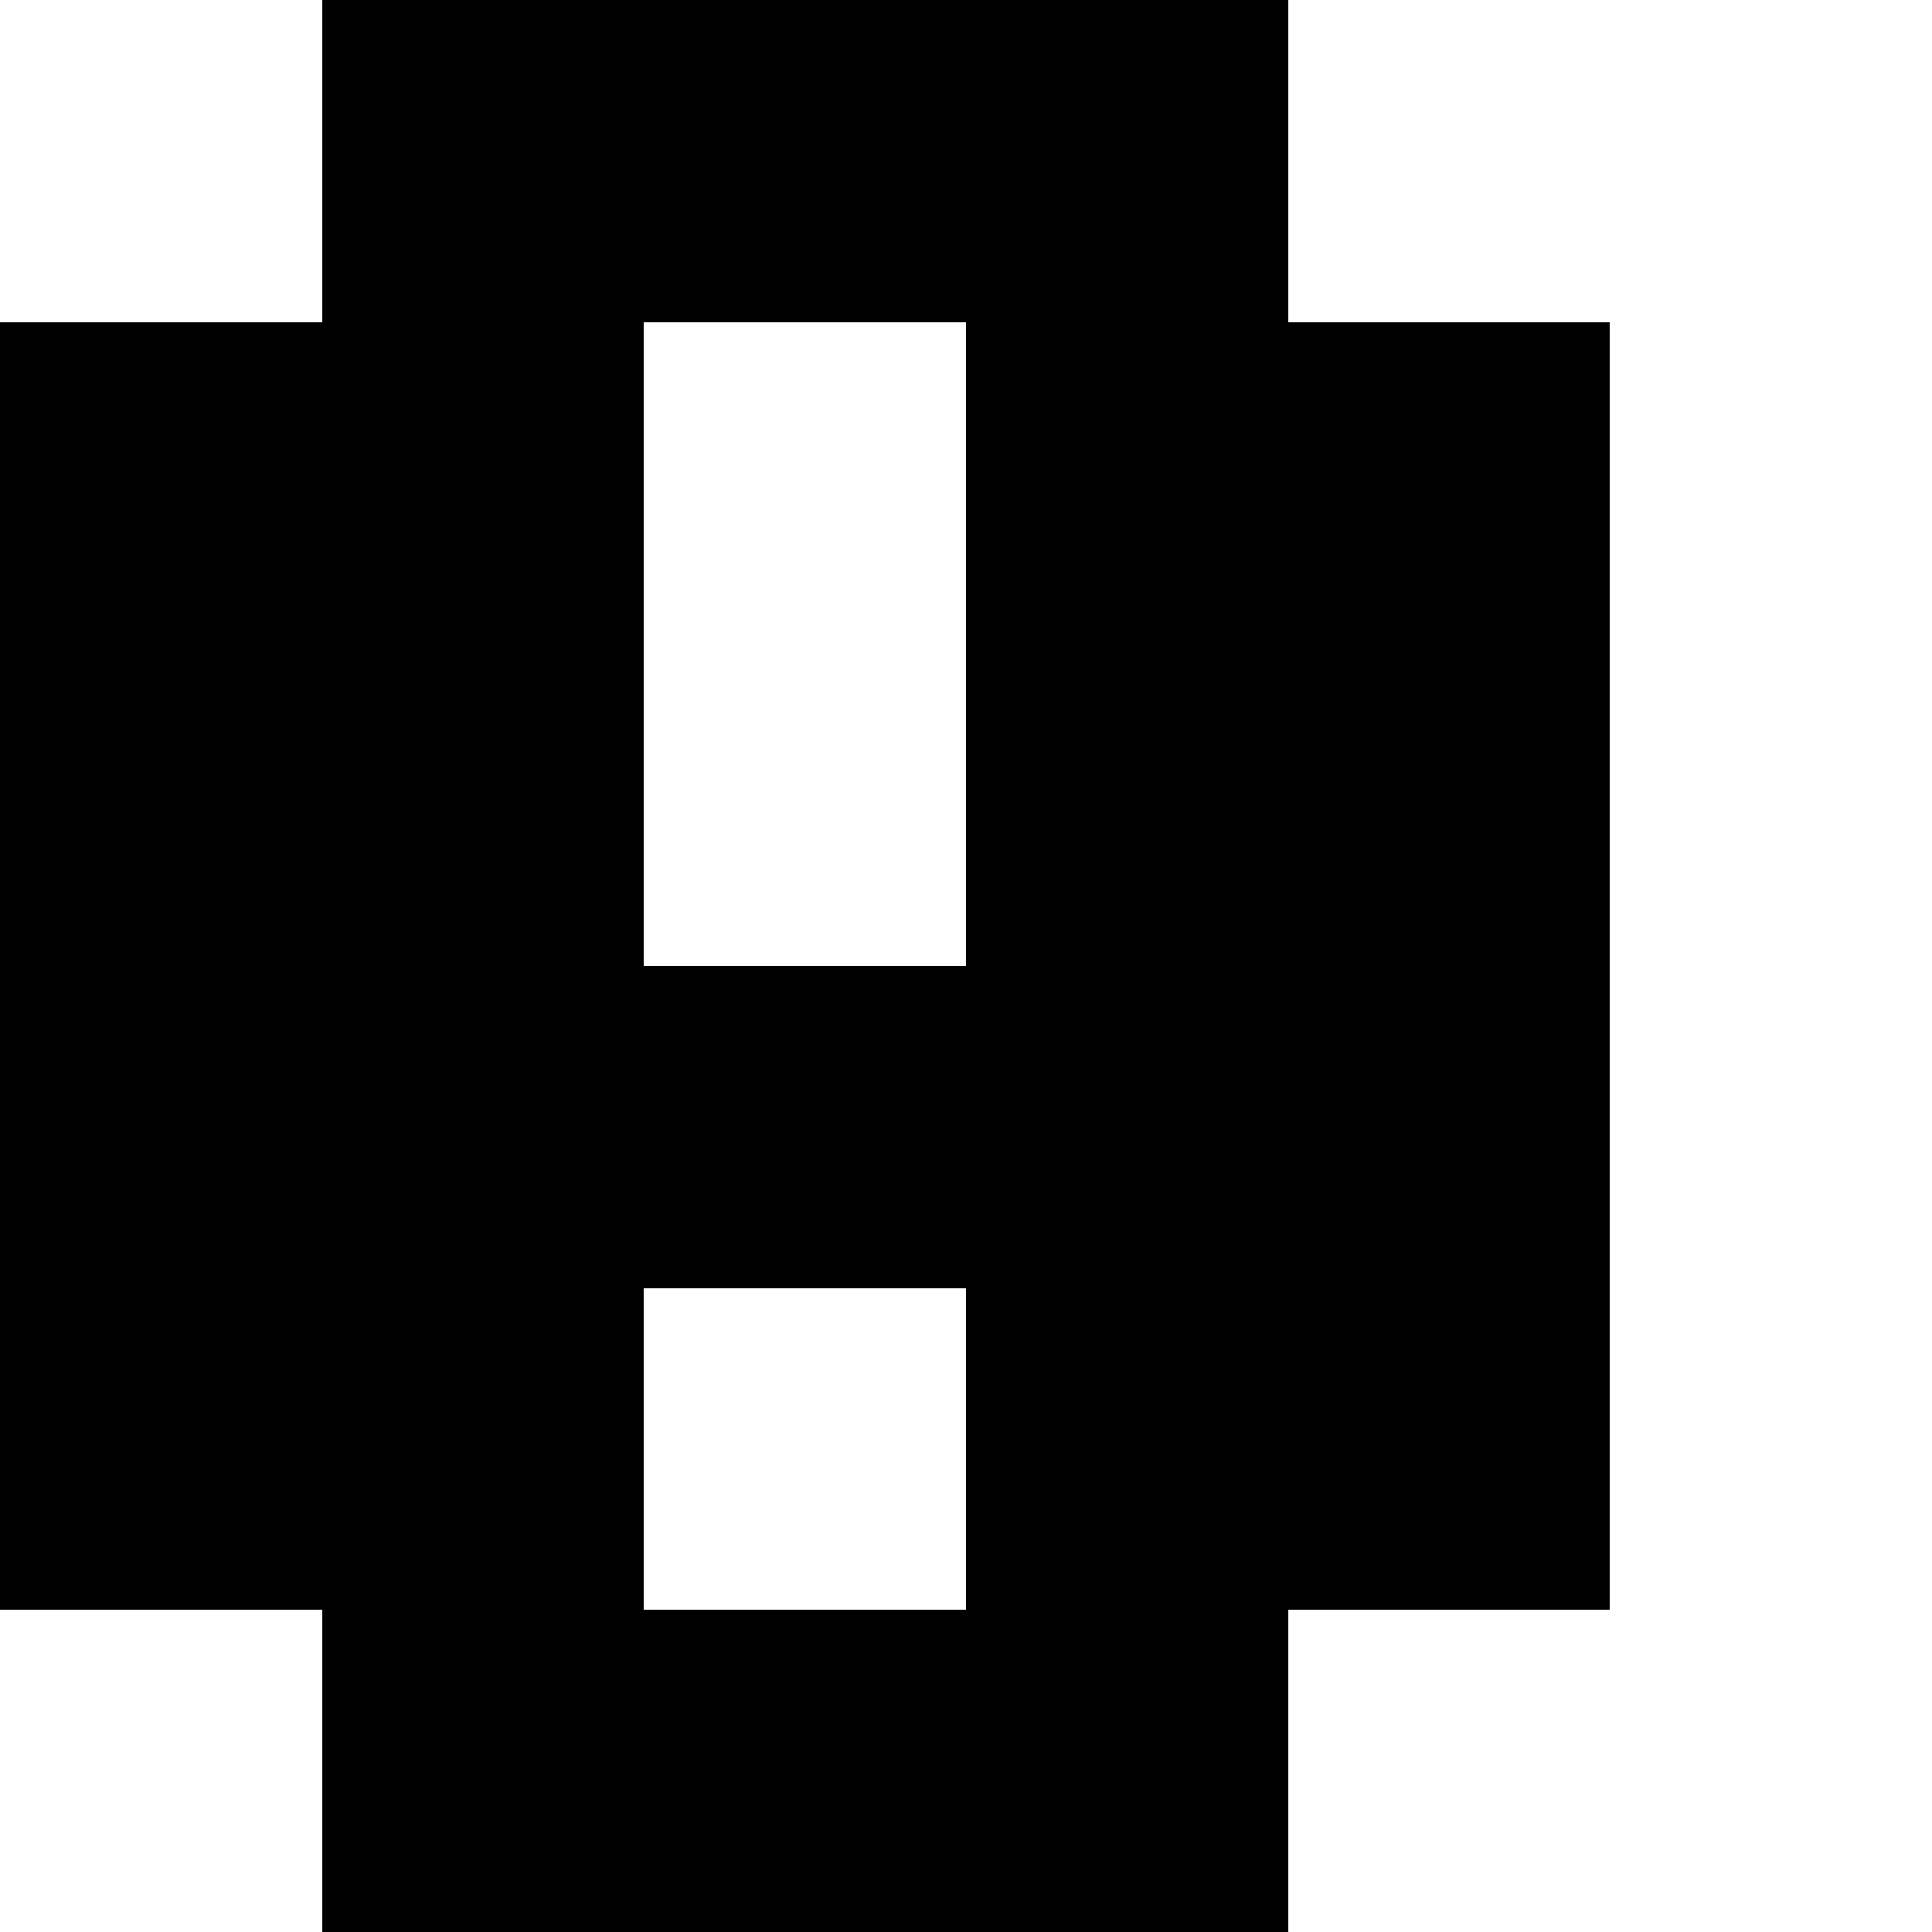 <?xml version="1.0" encoding="UTF-8" ?>
<svg version="1.1" width="600" height="600" xmlns="http://www.w3.org/2000/svg" shape-rendering="crispEdges">
<rect x="100" y="0" width="100" height="100" fill="#000000" />
<rect x="200" y="0" width="100" height="100" fill="#000000" />
<rect x="300" y="0" width="100" height="100" fill="#000000" />
<rect x="0" y="100" width="100" height="100" fill="#000000" />
<rect x="100" y="100" width="100" height="100" fill="#000000" />
<rect x="300" y="100" width="100" height="100" fill="#000000" />
<rect x="400" y="100" width="100" height="100" fill="#000000" />
<rect x="0" y="200" width="100" height="100" fill="#000000" />
<rect x="100" y="200" width="100" height="100" fill="#000000" />
<rect x="300" y="200" width="100" height="100" fill="#000000" />
<rect x="400" y="200" width="100" height="100" fill="#000000" />
<rect x="0" y="300" width="100" height="100" fill="#000000" />
<rect x="100" y="300" width="100" height="100" fill="#000000" />
<rect x="200" y="300" width="100" height="100" fill="#000000" />
<rect x="300" y="300" width="100" height="100" fill="#000000" />
<rect x="400" y="300" width="100" height="100" fill="#000000" />
<rect x="0" y="400" width="100" height="100" fill="#000000" />
<rect x="100" y="400" width="100" height="100" fill="#000000" />
<rect x="300" y="400" width="100" height="100" fill="#000000" />
<rect x="400" y="400" width="100" height="100" fill="#000000" />
<rect x="100" y="500" width="100" height="100" fill="#000000" />
<rect x="200" y="500" width="100" height="100" fill="#000000" />
<rect x="300" y="500" width="100" height="100" fill="#000000" />
</svg>